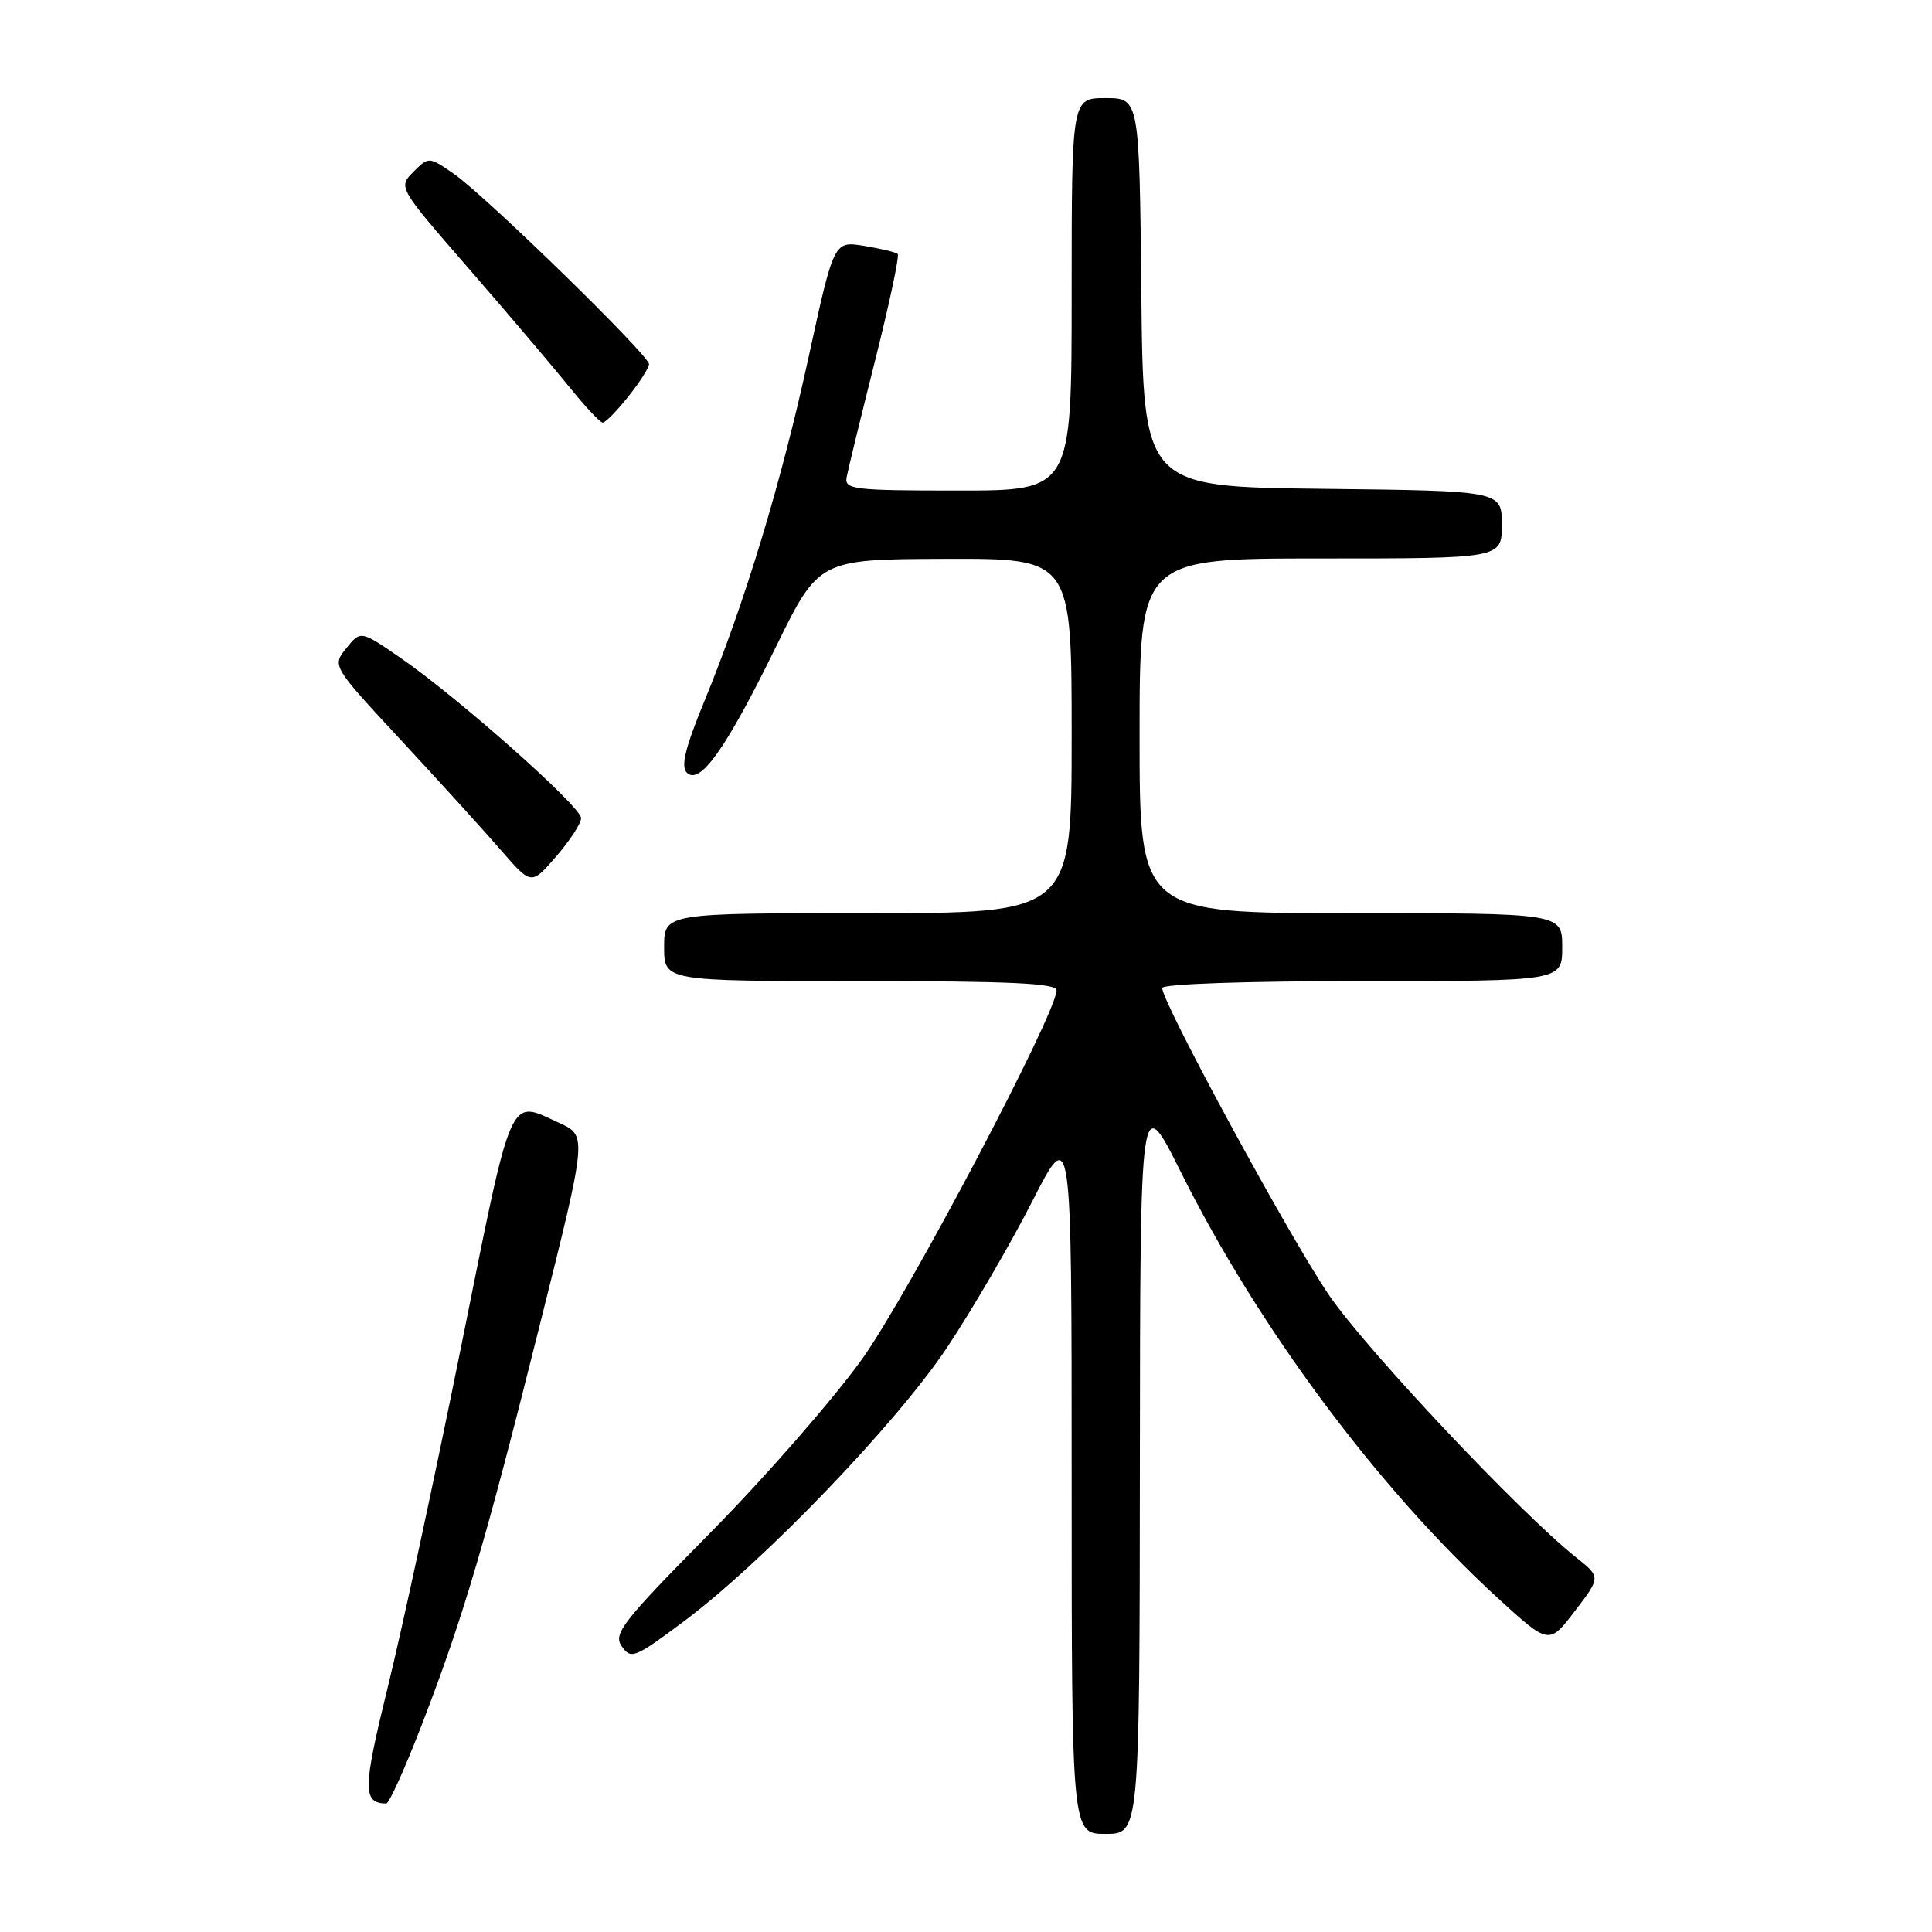 <?xml version="1.0" encoding="UTF-8" standalone="no"?>
<!DOCTYPE svg PUBLIC "-//W3C//DTD SVG 1.1//EN" "http://www.w3.org/Graphics/SVG/1.1/DTD/svg11.dtd" >
<svg xmlns="http://www.w3.org/2000/svg" xmlns:xlink="http://www.w3.org/1999/xlink" version="1.1" viewBox="0 0 256 256">
 <g >
 <path fill="currentColor"
d=" M 151.04 193.75 C 151.08 144.50 151.08 144.50 156.48 155.33 C 166.79 175.98 182.56 197.18 198.44 211.73 C 205.25 217.96 205.25 217.96 208.68 213.47 C 212.12 208.97 212.12 208.97 208.81 206.34 C 201.36 200.40 181.14 178.95 176.13 171.65 C 171.04 164.24 154.00 132.87 154.00 130.92 C 154.00 130.38 165.11 130.00 180.50 130.00 C 207.00 130.00 207.00 130.00 207.00 125.50 C 207.00 121.00 207.00 121.00 179.00 121.00 C 151.00 121.00 151.00 121.00 151.00 97.50 C 151.00 74.00 151.00 74.00 175.00 74.00 C 199.00 74.00 199.00 74.00 199.00 69.52 C 199.00 65.04 199.00 65.04 175.25 64.77 C 151.50 64.50 151.50 64.50 151.23 38.75 C 150.97 13.00 150.97 13.00 146.48 13.00 C 142.00 13.00 142.00 13.00 142.00 39.00 C 142.00 65.00 142.00 65.00 126.93 65.00 C 113.12 65.00 111.89 64.85 112.18 63.25 C 112.36 62.29 114.05 55.33 115.95 47.79 C 117.85 40.24 119.20 33.88 118.95 33.65 C 118.70 33.42 116.70 32.94 114.50 32.58 C 110.50 31.93 110.50 31.93 107.17 47.21 C 103.55 63.86 98.73 79.77 93.34 92.89 C 90.78 99.11 90.18 101.58 91.02 102.39 C 92.75 104.08 96.22 99.18 102.77 85.80 C 108.50 74.11 108.50 74.11 125.25 74.05 C 142.00 74.00 142.00 74.00 142.00 97.50 C 142.00 121.00 142.00 121.00 115.00 121.00 C 88.00 121.00 88.00 121.00 88.00 125.50 C 88.00 130.00 88.00 130.00 114.00 130.00 C 133.85 130.00 140.00 130.29 140.00 131.22 C 140.00 134.25 120.42 171.39 114.29 180.00 C 110.57 185.22 101.58 195.53 94.31 202.90 C 82.40 214.97 81.22 216.48 82.39 218.15 C 83.61 219.90 84.11 219.70 90.60 214.85 C 101.17 206.95 118.78 188.63 125.50 178.54 C 128.78 173.61 133.84 164.93 136.74 159.26 C 142.00 148.95 142.00 148.95 142.00 195.98 C 142.00 243.00 142.00 243.00 146.50 243.00 C 151.00 243.00 151.00 243.00 151.04 193.75 Z  M 55.84 228.67 C 61.38 214.34 64.32 204.38 71.54 175.50 C 77.80 150.50 77.80 150.50 74.15 148.82 C 67.34 145.69 68.01 144.16 61.14 178.25 C 57.67 195.44 53.30 215.77 51.41 223.44 C 48.06 237.08 48.03 238.91 51.18 238.98 C 51.55 238.99 53.65 234.35 55.84 228.67 Z  M 77.00 108.40 C 77.00 106.90 60.78 92.50 53.15 87.23 C 47.80 83.53 47.80 83.53 45.90 85.88 C 43.99 88.23 43.99 88.23 53.25 98.20 C 58.34 103.69 64.28 110.23 66.45 112.74 C 70.41 117.29 70.41 117.29 73.70 113.48 C 75.52 111.38 77.00 109.10 77.00 108.40 Z  M 83.25 52.55 C 84.76 50.66 86.00 48.72 86.00 48.25 C 86.00 47.07 64.31 25.92 60.16 23.05 C 56.82 20.74 56.82 20.74 54.78 22.77 C 52.75 24.81 52.75 24.81 62.17 35.65 C 67.35 41.62 73.31 48.64 75.42 51.25 C 77.52 53.86 79.52 56.00 79.87 56.00 C 80.22 56.00 81.74 54.45 83.25 52.55 Z "/>
</g>
</svg>